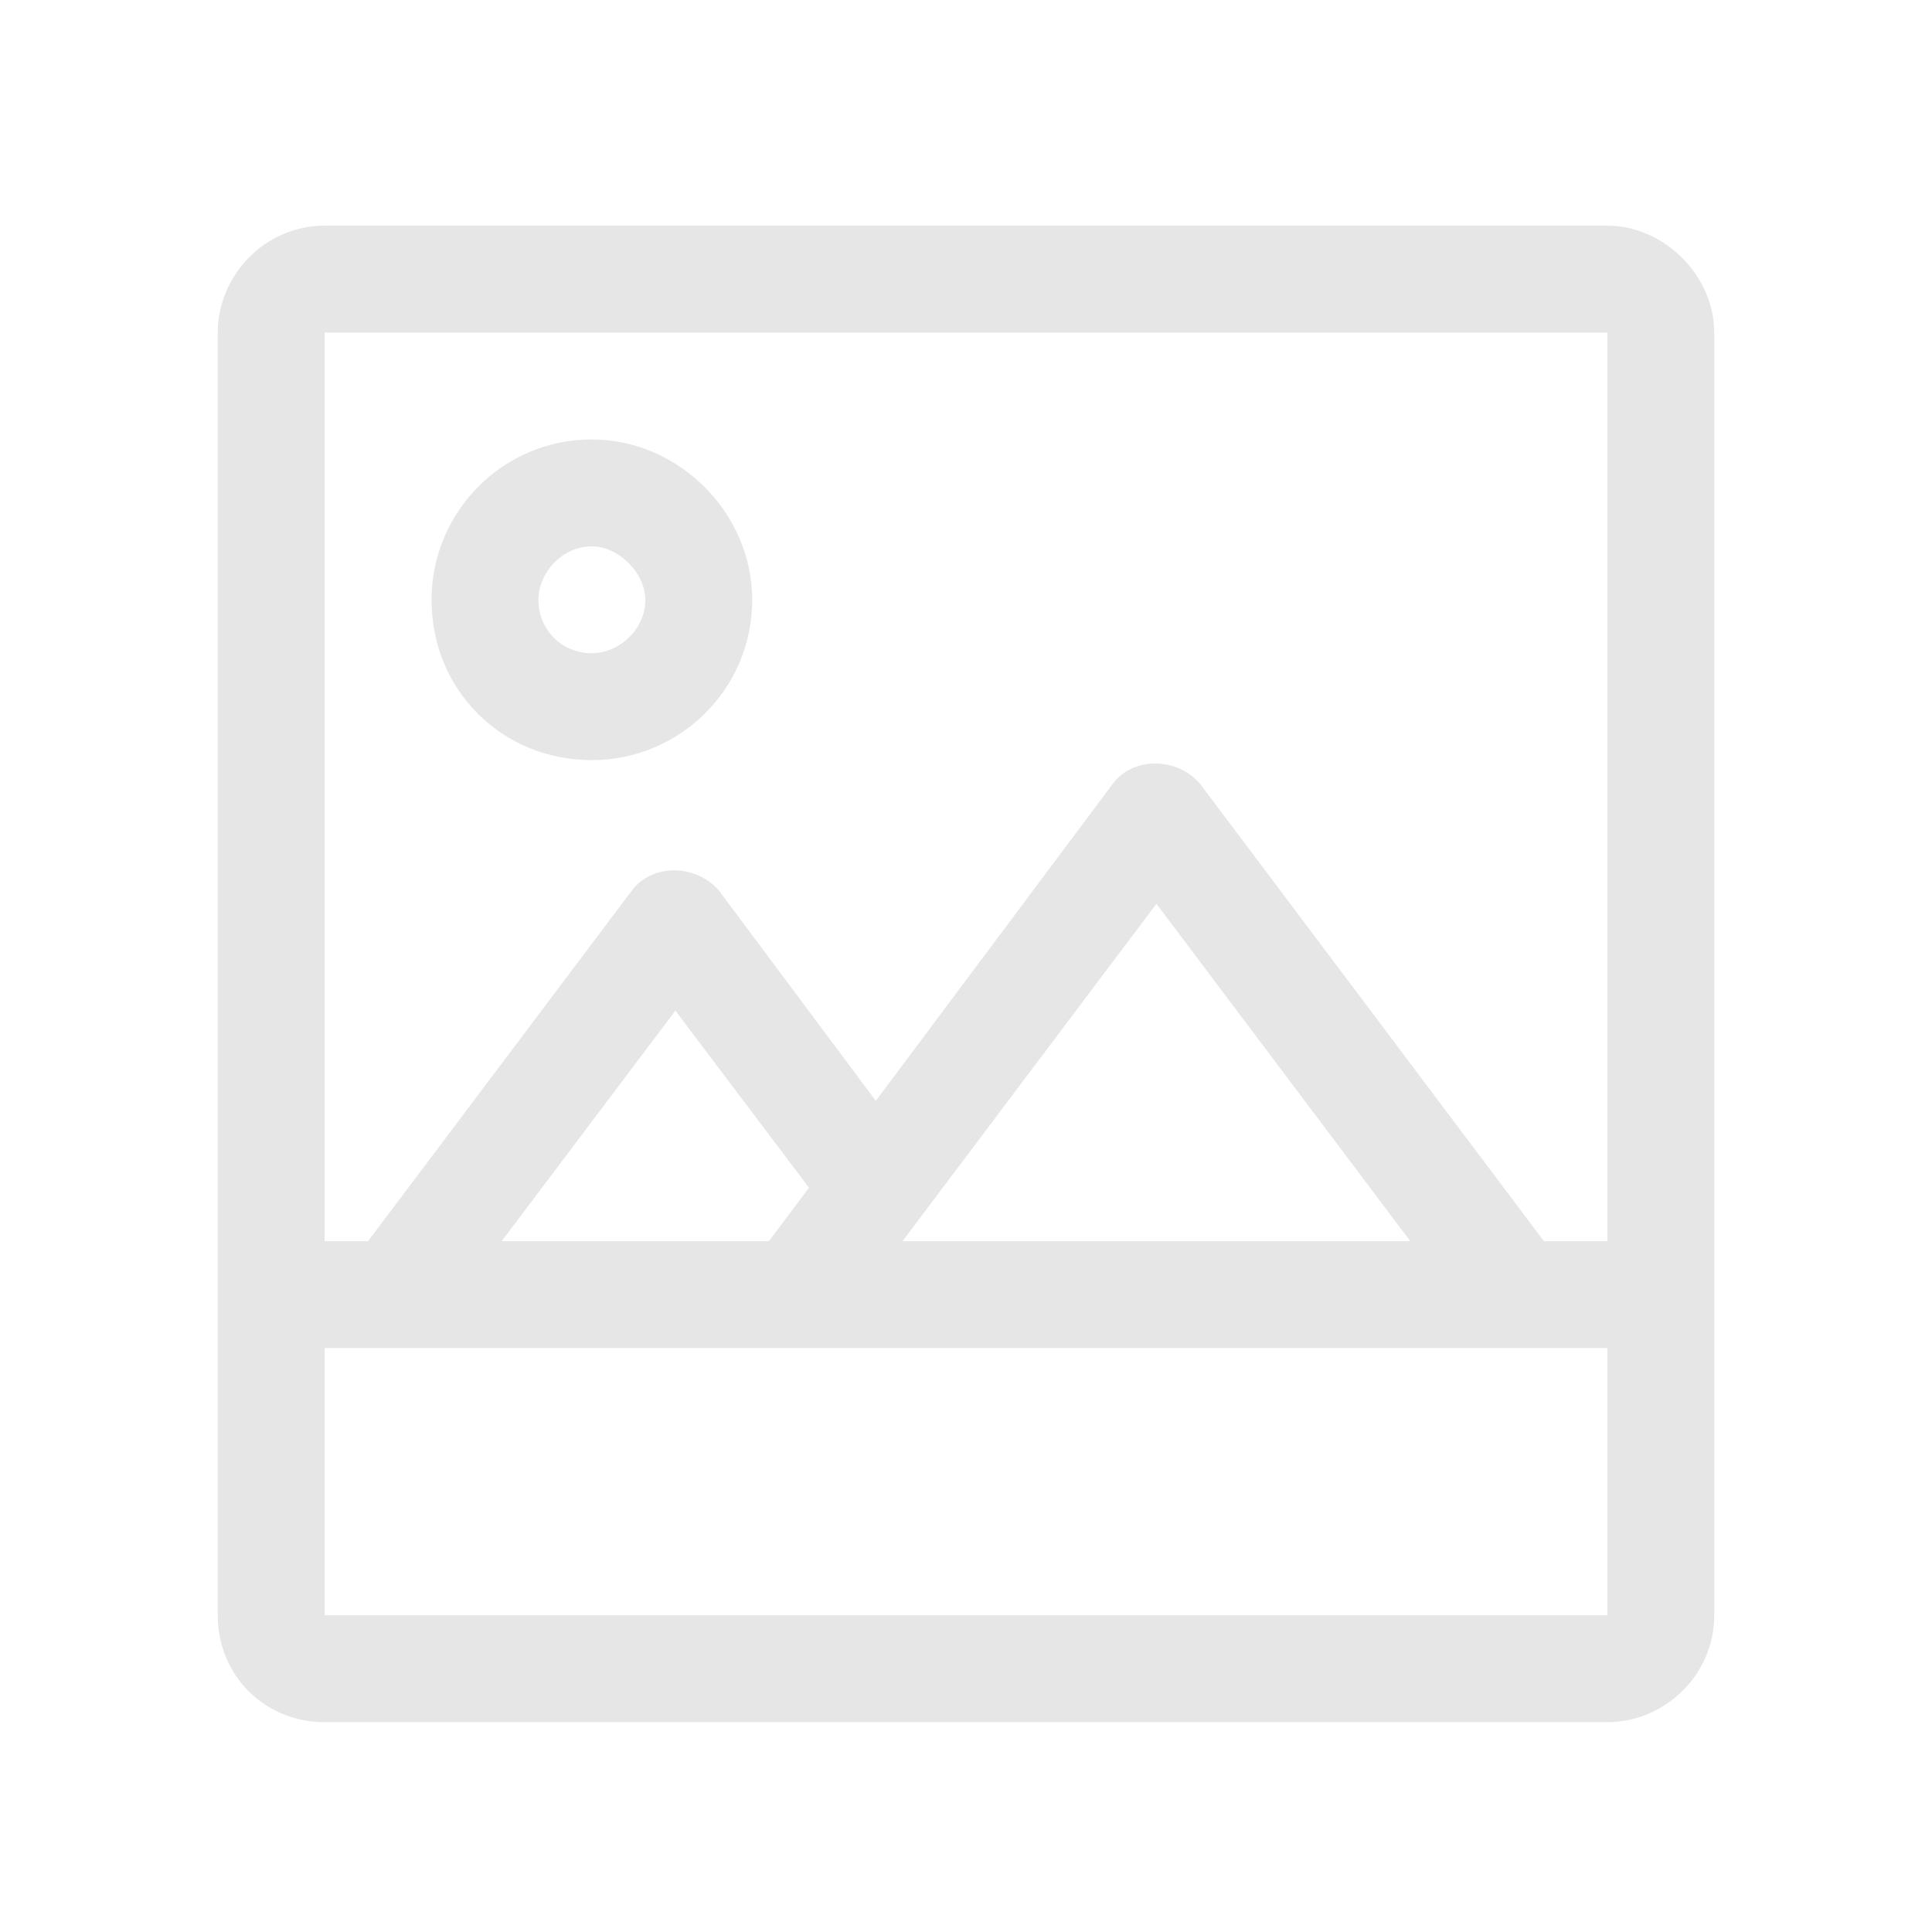 <svg width="61" height="61" viewBox="0 0 61 61" fill="none" xmlns="http://www.w3.org/2000/svg">
<path d="M18.688 24C15.84 24 13.625 21.785 13.625 18.938C13.625 16.195 15.84 13.875 18.688 13.875C21.43 13.875 23.75 16.195 23.75 18.938C23.75 21.785 21.43 24 18.688 24ZM18.688 17.25C17.738 17.25 17 18.094 17 18.938C17 19.887 17.738 20.625 18.688 20.625C19.531 20.625 20.375 19.887 20.375 18.938C20.375 18.094 19.531 17.25 18.688 17.25ZM50.75 7.125C52.543 7.125 54.125 8.707 54.125 10.5V51C54.125 52.898 52.543 54.375 50.75 54.375H10.25C8.352 54.375 6.875 52.898 6.875 51V10.5C6.875 8.707 8.352 7.125 10.25 7.125H50.75ZM50.75 51V42.562H10.25V51H50.75ZM15.84 39.188H24.277L25.543 37.5L21.324 31.91L15.84 39.188ZM28.496 39.188H44.527L36.512 28.535L28.496 39.188ZM50.75 39.188V10.5H10.25V39.188H11.621L19.953 28.113C20.586 27.27 21.957 27.27 22.695 28.113L27.652 34.758L35.141 24.738C35.773 23.895 37.145 23.895 37.883 24.738L48.746 39.188H50.75Z" fill="#E6E6E6"/>
</svg>
